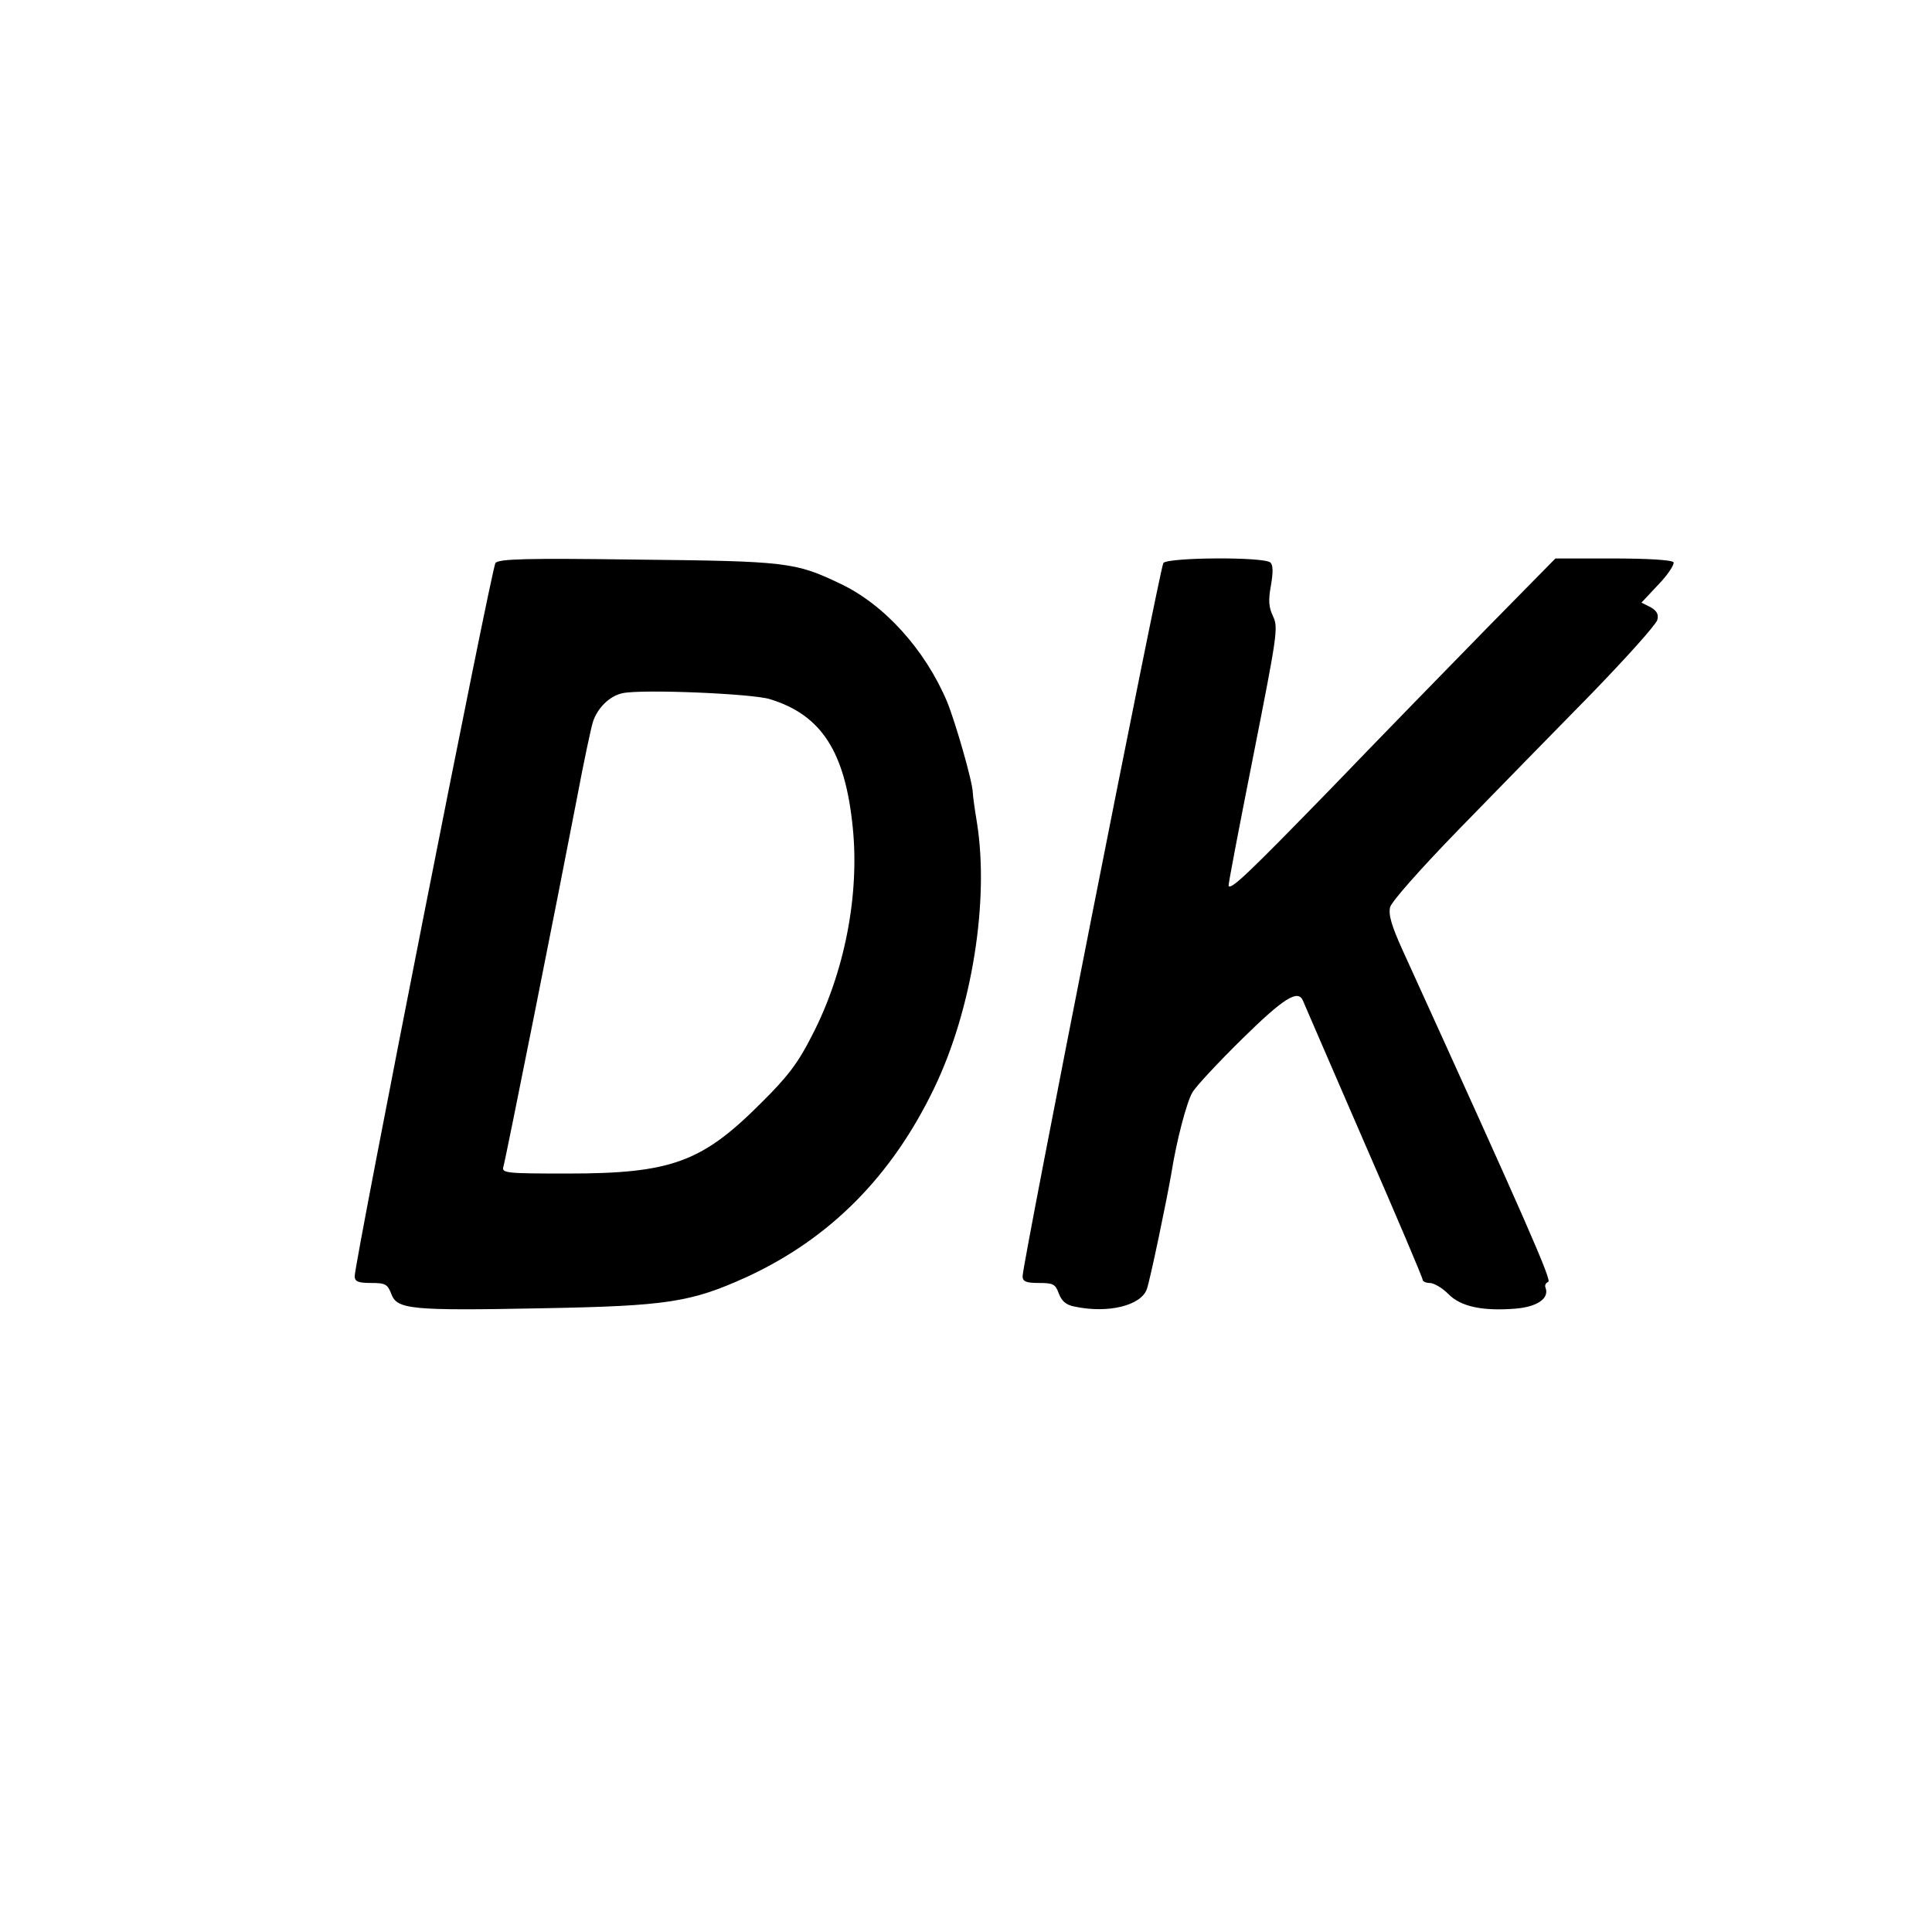<?xml version="1.0" standalone="no"?>
<!DOCTYPE svg PUBLIC "-//W3C//DTD SVG 20010904//EN"
 "http://www.w3.org/TR/2001/REC-SVG-20010904/DTD/svg10.dtd">
<svg version="1.0" xmlns="http://www.w3.org/2000/svg"
 width="512pt" height="512pt" viewBox="0 0 512 512"
 preserveAspectRatio="xMidYMid meet">
<g transform="translate(0,512) scale(0.1,-0.1)"
fill="#000000" stroke="none">
<path d="M1313 3628 c-10 -12 -373 -1853 -373 -1890 0 -14 9 -18 43 -18 38 0
44 -3 54 -29 15 -41 50 -45 402 -38 329 6 392 16 538 82 222 102 386 267 499
502 100 208 146 496 113 703 -6 36 -11 72 -11 80 -1 30 -46 186 -68 240 -58
138 -167 259 -285 314 -117 56 -142 59 -536 63 -294 4 -367 2 -376 -9z m728
-361 c136 -42 199 -139 219 -341 18 -179 -22 -384 -108 -550 -37 -73 -64 -109
-137 -181 -155 -155 -237 -185 -510 -185 -163 0 -176 1 -171 18 6 19 146 722
196 982 17 91 36 179 41 196 12 38 45 70 79 77 50 11 344 -1 391 -16z"/>
<path d="M3083 3628 c-9 -13 -373 -1856 -373 -1890 0 -14 9 -18 43 -18 38 0
44 -3 53 -28 8 -21 20 -31 44 -35 87 -18 173 3 189 46 8 20 55 246 66 312 13
82 40 185 55 210 10 17 70 81 133 143 109 107 147 131 160 100 3 -7 75 -174
161 -372 86 -197 156 -362 156 -367 0 -5 9 -9 19 -9 11 0 33 -13 49 -29 33
-34 91 -46 179 -39 57 5 89 27 79 55 -3 6 0 13 7 16 10 3 -56 154 -386 879
-29 64 -38 94 -33 114 4 15 80 101 184 208 97 100 254 260 348 356 94 97 173
185 176 197 4 15 -1 24 -18 34 l-24 12 46 49 c25 26 42 53 39 58 -4 6 -69 10
-160 10 l-153 0 -179 -182 c-99 -101 -286 -293 -416 -428 -218 -224 -264 -268
-271 -258 -2 1 28 156 65 343 63 319 67 342 53 371 -12 25 -13 43 -6 82 6 34
6 54 -1 61 -16 16 -272 14 -284 -1z"/>
</g>
</svg>
